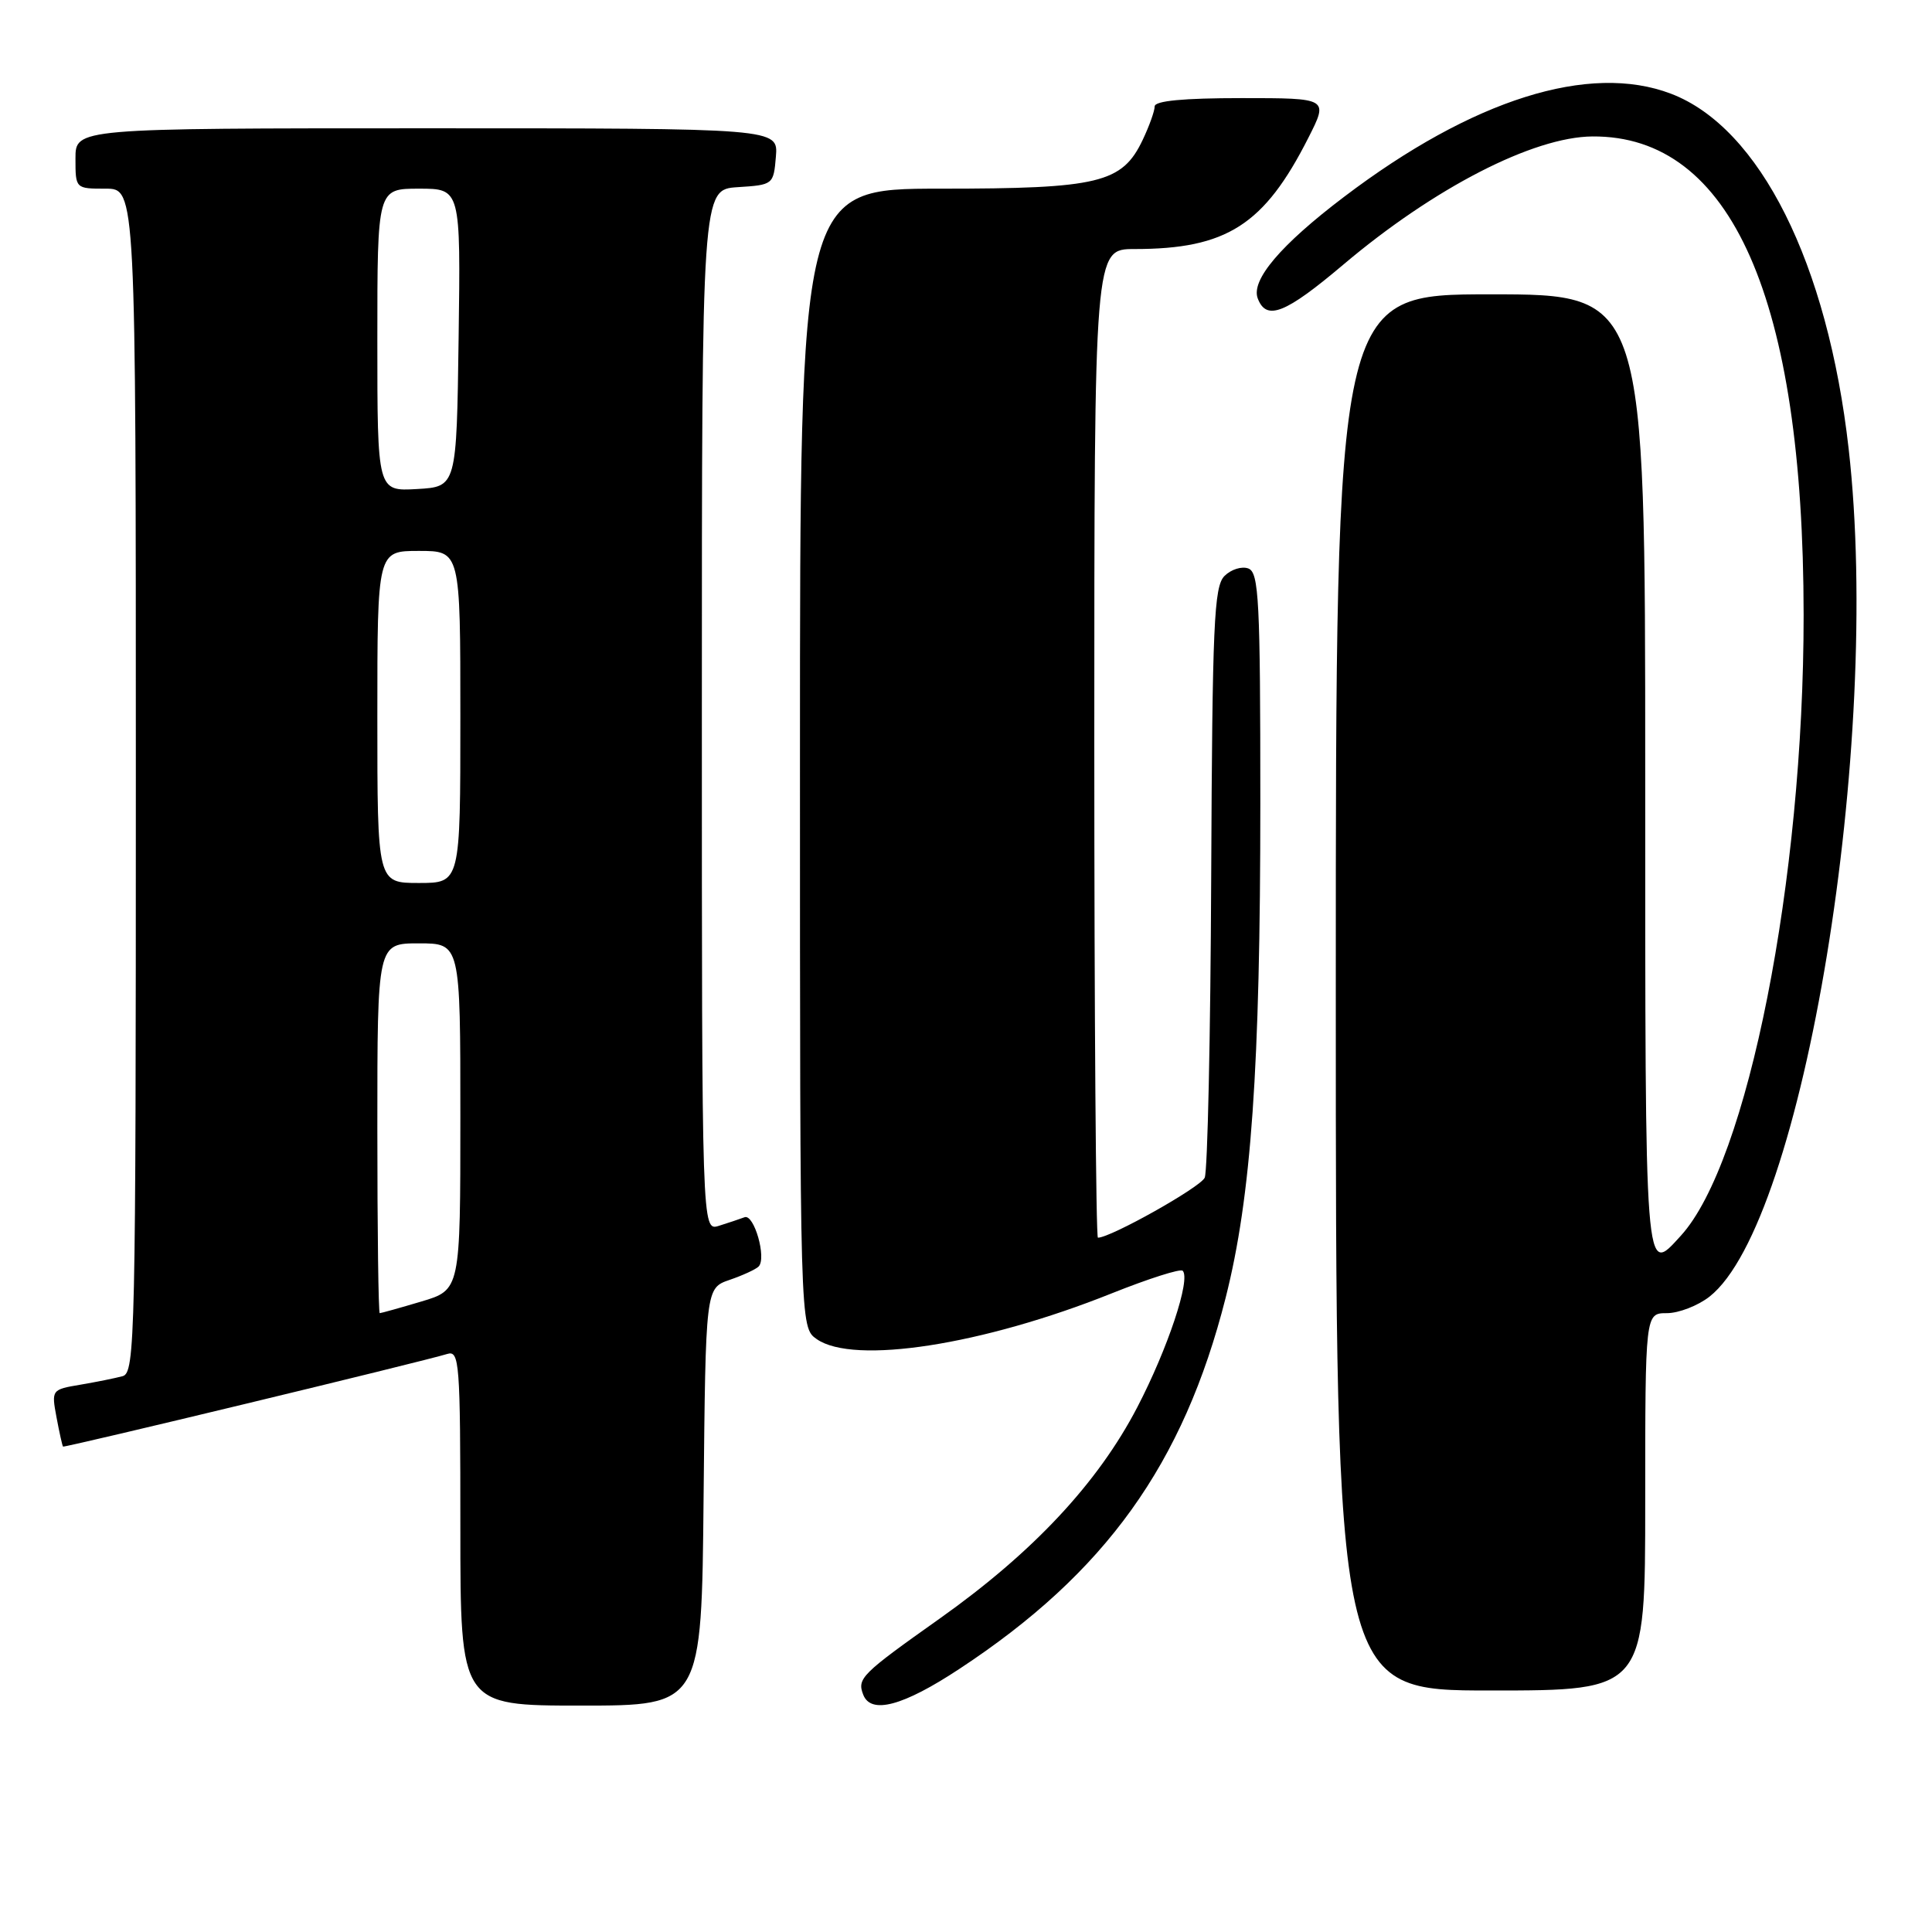 <?xml version="1.0" encoding="UTF-8" standalone="no"?>
<!DOCTYPE svg PUBLIC "-//W3C//DTD SVG 1.1//EN" "http://www.w3.org/Graphics/SVG/1.1/DTD/svg11.dtd" >
<svg xmlns="http://www.w3.org/2000/svg" xmlns:xlink="http://www.w3.org/1999/xlink" version="1.1" viewBox="0 0 256 256">
 <g >
 <path fill="currentColor"
d=" M 93.23 198.34 C 93.50 170.68 93.50 170.68 96.68 169.59 C 98.43 168.99 100.16 168.19 100.52 167.82 C 101.61 166.72 99.92 160.82 98.66 161.29 C 98.02 161.53 96.49 162.04 95.25 162.43 C 93.00 163.13 93.00 163.13 93.00 94.12 C 93.00 25.11 93.00 25.11 97.75 24.80 C 102.45 24.50 102.50 24.46 102.81 20.75 C 103.12 17.00 103.12 17.00 56.56 17.00 C 10.00 17.00 10.00 17.00 10.00 21.00 C 10.00 25.00 10.00 25.00 14.00 25.00 C 18.00 25.00 18.00 25.00 18.00 103.43 C 18.00 177.28 17.90 181.89 16.25 182.35 C 15.29 182.61 12.77 183.12 10.65 183.48 C 6.83 184.12 6.81 184.16 7.49 187.81 C 7.87 189.84 8.26 191.58 8.35 191.68 C 8.52 191.86 56.11 180.39 59.25 179.41 C 60.88 178.90 61.00 180.45 61.00 202.43 C 61.00 226.00 61.00 226.00 76.98 226.00 C 92.97 226.00 92.97 226.00 93.23 198.34 Z  M 127.12 221.14 C 146.49 208.40 156.81 194.01 162.40 171.98 C 165.80 158.57 167.00 141.52 167.00 106.41 C 167.00 79.58 166.81 75.86 165.42 75.33 C 164.55 75.00 163.13 75.44 162.25 76.32 C 160.86 77.71 160.64 82.67 160.49 116.20 C 160.40 137.27 160.01 155.20 159.63 156.05 C 159.07 157.32 147.17 164.00 145.48 164.00 C 145.22 164.00 145.00 134.53 145.00 98.50 C 145.00 33.00 145.00 33.00 150.32 33.00 C 162.54 33.00 167.52 29.81 173.37 18.25 C 176.03 13.00 176.03 13.00 164.52 13.00 C 156.81 13.00 153.00 13.36 153.00 14.10 C 153.00 14.70 152.29 16.69 151.42 18.52 C 148.70 24.26 145.62 25.00 124.60 25.00 C 106.00 25.00 106.00 25.00 106.00 100.44 C 106.00 175.89 106.00 175.89 108.22 177.44 C 113.12 180.87 130.19 178.23 147.30 171.38 C 152.18 169.43 156.41 168.08 156.71 168.38 C 157.81 169.47 154.74 178.69 150.70 186.46 C 145.47 196.52 136.88 205.70 124.50 214.48 C 114.13 221.83 113.55 222.40 114.38 224.55 C 115.40 227.20 119.66 226.06 127.12 221.14 Z  M 218.00 199.00 C 218.00 174.00 218.00 174.00 220.87 174.00 C 222.44 174.00 224.99 173.01 226.52 171.81 C 238.96 162.02 249.39 98.54 244.96 59.50 C 242.18 34.88 233.19 16.91 221.42 12.42 C 210.60 8.29 195.13 13.16 178.10 26.08 C 169.69 32.45 165.73 37.12 166.66 39.55 C 167.81 42.55 170.30 41.57 177.99 35.07 C 190.03 24.89 203.16 18.14 211.00 18.08 C 229.42 17.94 238.97 39.58 238.99 81.50 C 239.00 116.60 231.59 154.03 222.71 163.75 C 217.90 169.01 218.00 170.32 218.00 102.50 C 218.00 39.00 218.00 39.00 197.50 39.00 C 177.00 39.00 177.00 39.00 177.00 131.50 C 177.00 224.00 177.00 224.00 197.50 224.00 C 218.00 224.00 218.00 224.00 218.00 199.00 Z  M 50.00 149.50 C 50.00 125.00 50.00 125.00 55.50 125.00 C 61.00 125.00 61.00 125.00 61.00 147.96 C 61.00 170.92 61.00 170.92 55.82 172.46 C 52.97 173.31 50.49 174.00 50.32 174.00 C 50.14 174.00 50.00 162.97 50.00 149.50 Z  M 50.00 95.00 C 50.00 73.00 50.00 73.00 55.50 73.00 C 61.00 73.00 61.00 73.00 61.00 95.00 C 61.00 117.00 61.00 117.00 55.50 117.00 C 50.00 117.00 50.00 117.00 50.00 95.00 Z  M 50.00 45.05 C 50.00 25.00 50.00 25.00 55.52 25.00 C 61.04 25.00 61.04 25.00 60.77 44.75 C 60.50 64.50 60.50 64.50 55.25 64.80 C 50.00 65.10 50.00 65.10 50.00 45.05 Z "/>
</g>
</svg>